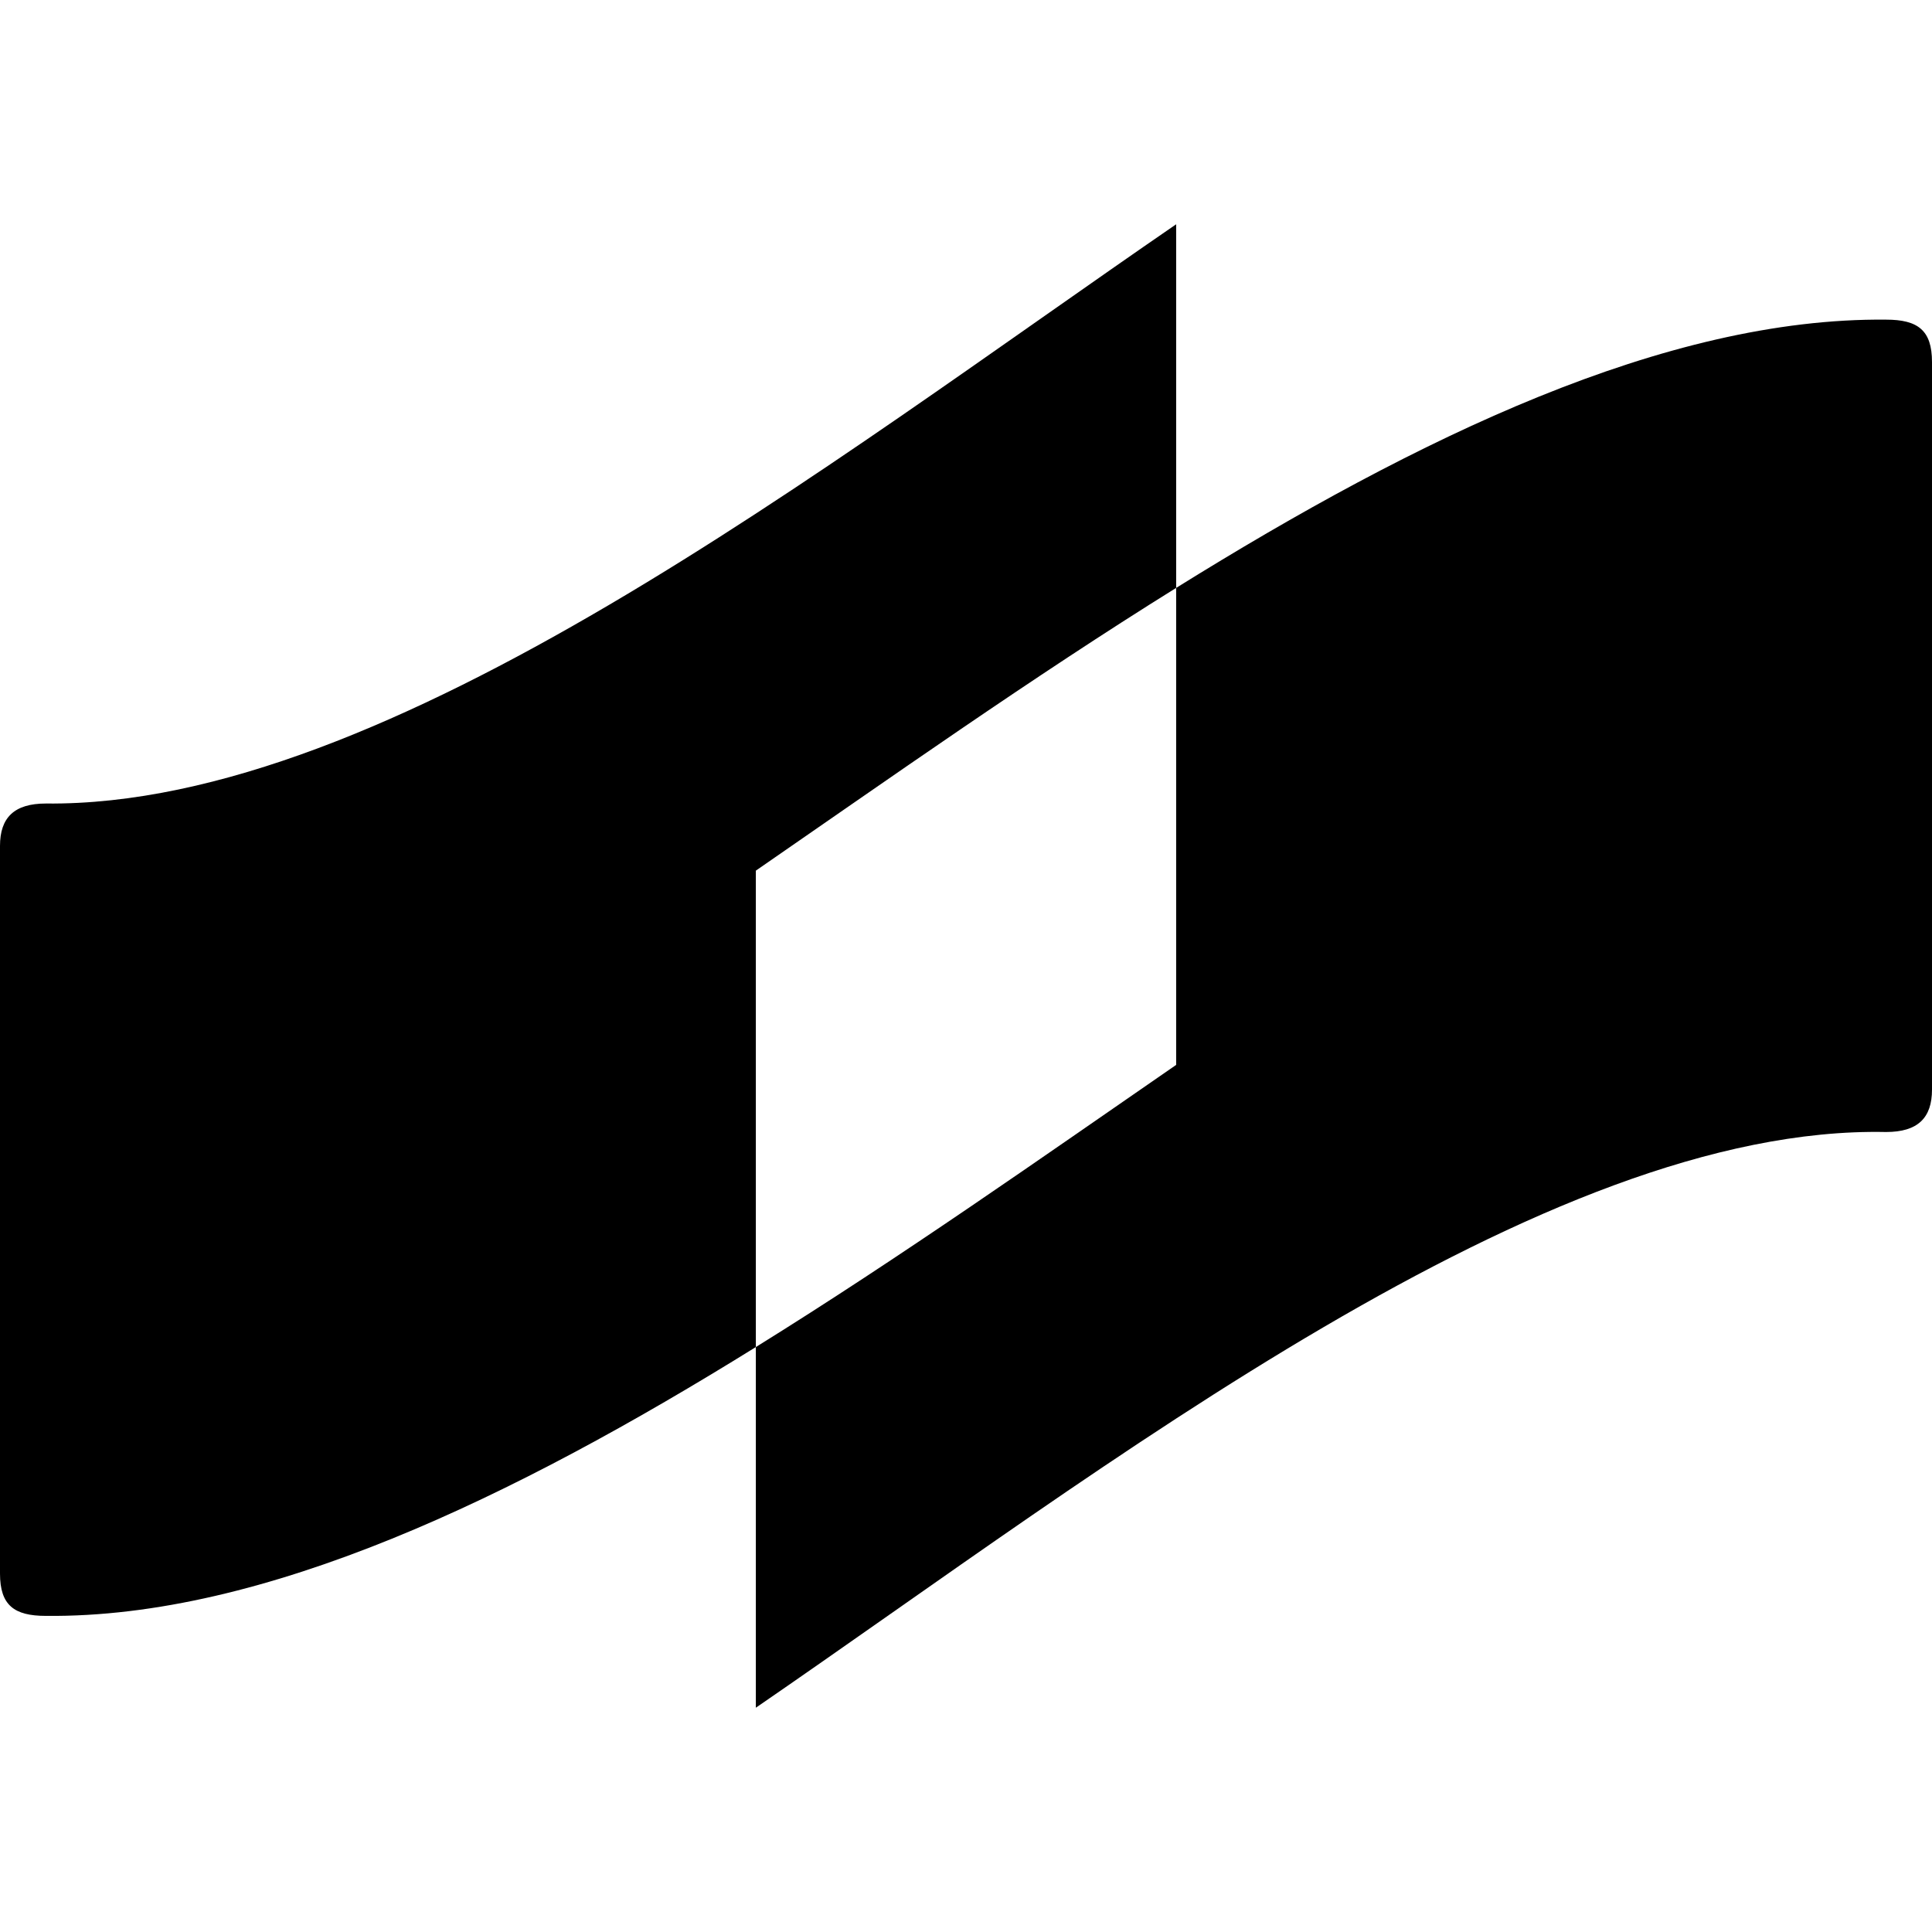 <svg xmlns="http://www.w3.org/2000/svg" viewBox="0 0 1000 1000"><path d="M608.775,304.3V116.088C427.788,240.4,201.1,417.733,23.766,415.9,7.313,415.9,0,423.217,0,437.842v376.6C0,830.9,7.313,836.38,23.766,836.38c113.168,1.143,242.059-61.329,367.459-139.146V450.64C459.876,403.27,533.685,351.006,608.775,304.3Z"/><path d="M976.234,165.448C862.07,164.306,733.648,226.618,608.775,304.3V551.188c-68.5,47.268-142.4,99.411-217.55,146.046V883.912C572.212,759.6,798.9,582.267,976.234,585.923c16.453,0,23.766-7.313,23.766-21.938v-376.6C1000,170.932,992.687,165.448,976.234,165.448Z"/></svg>